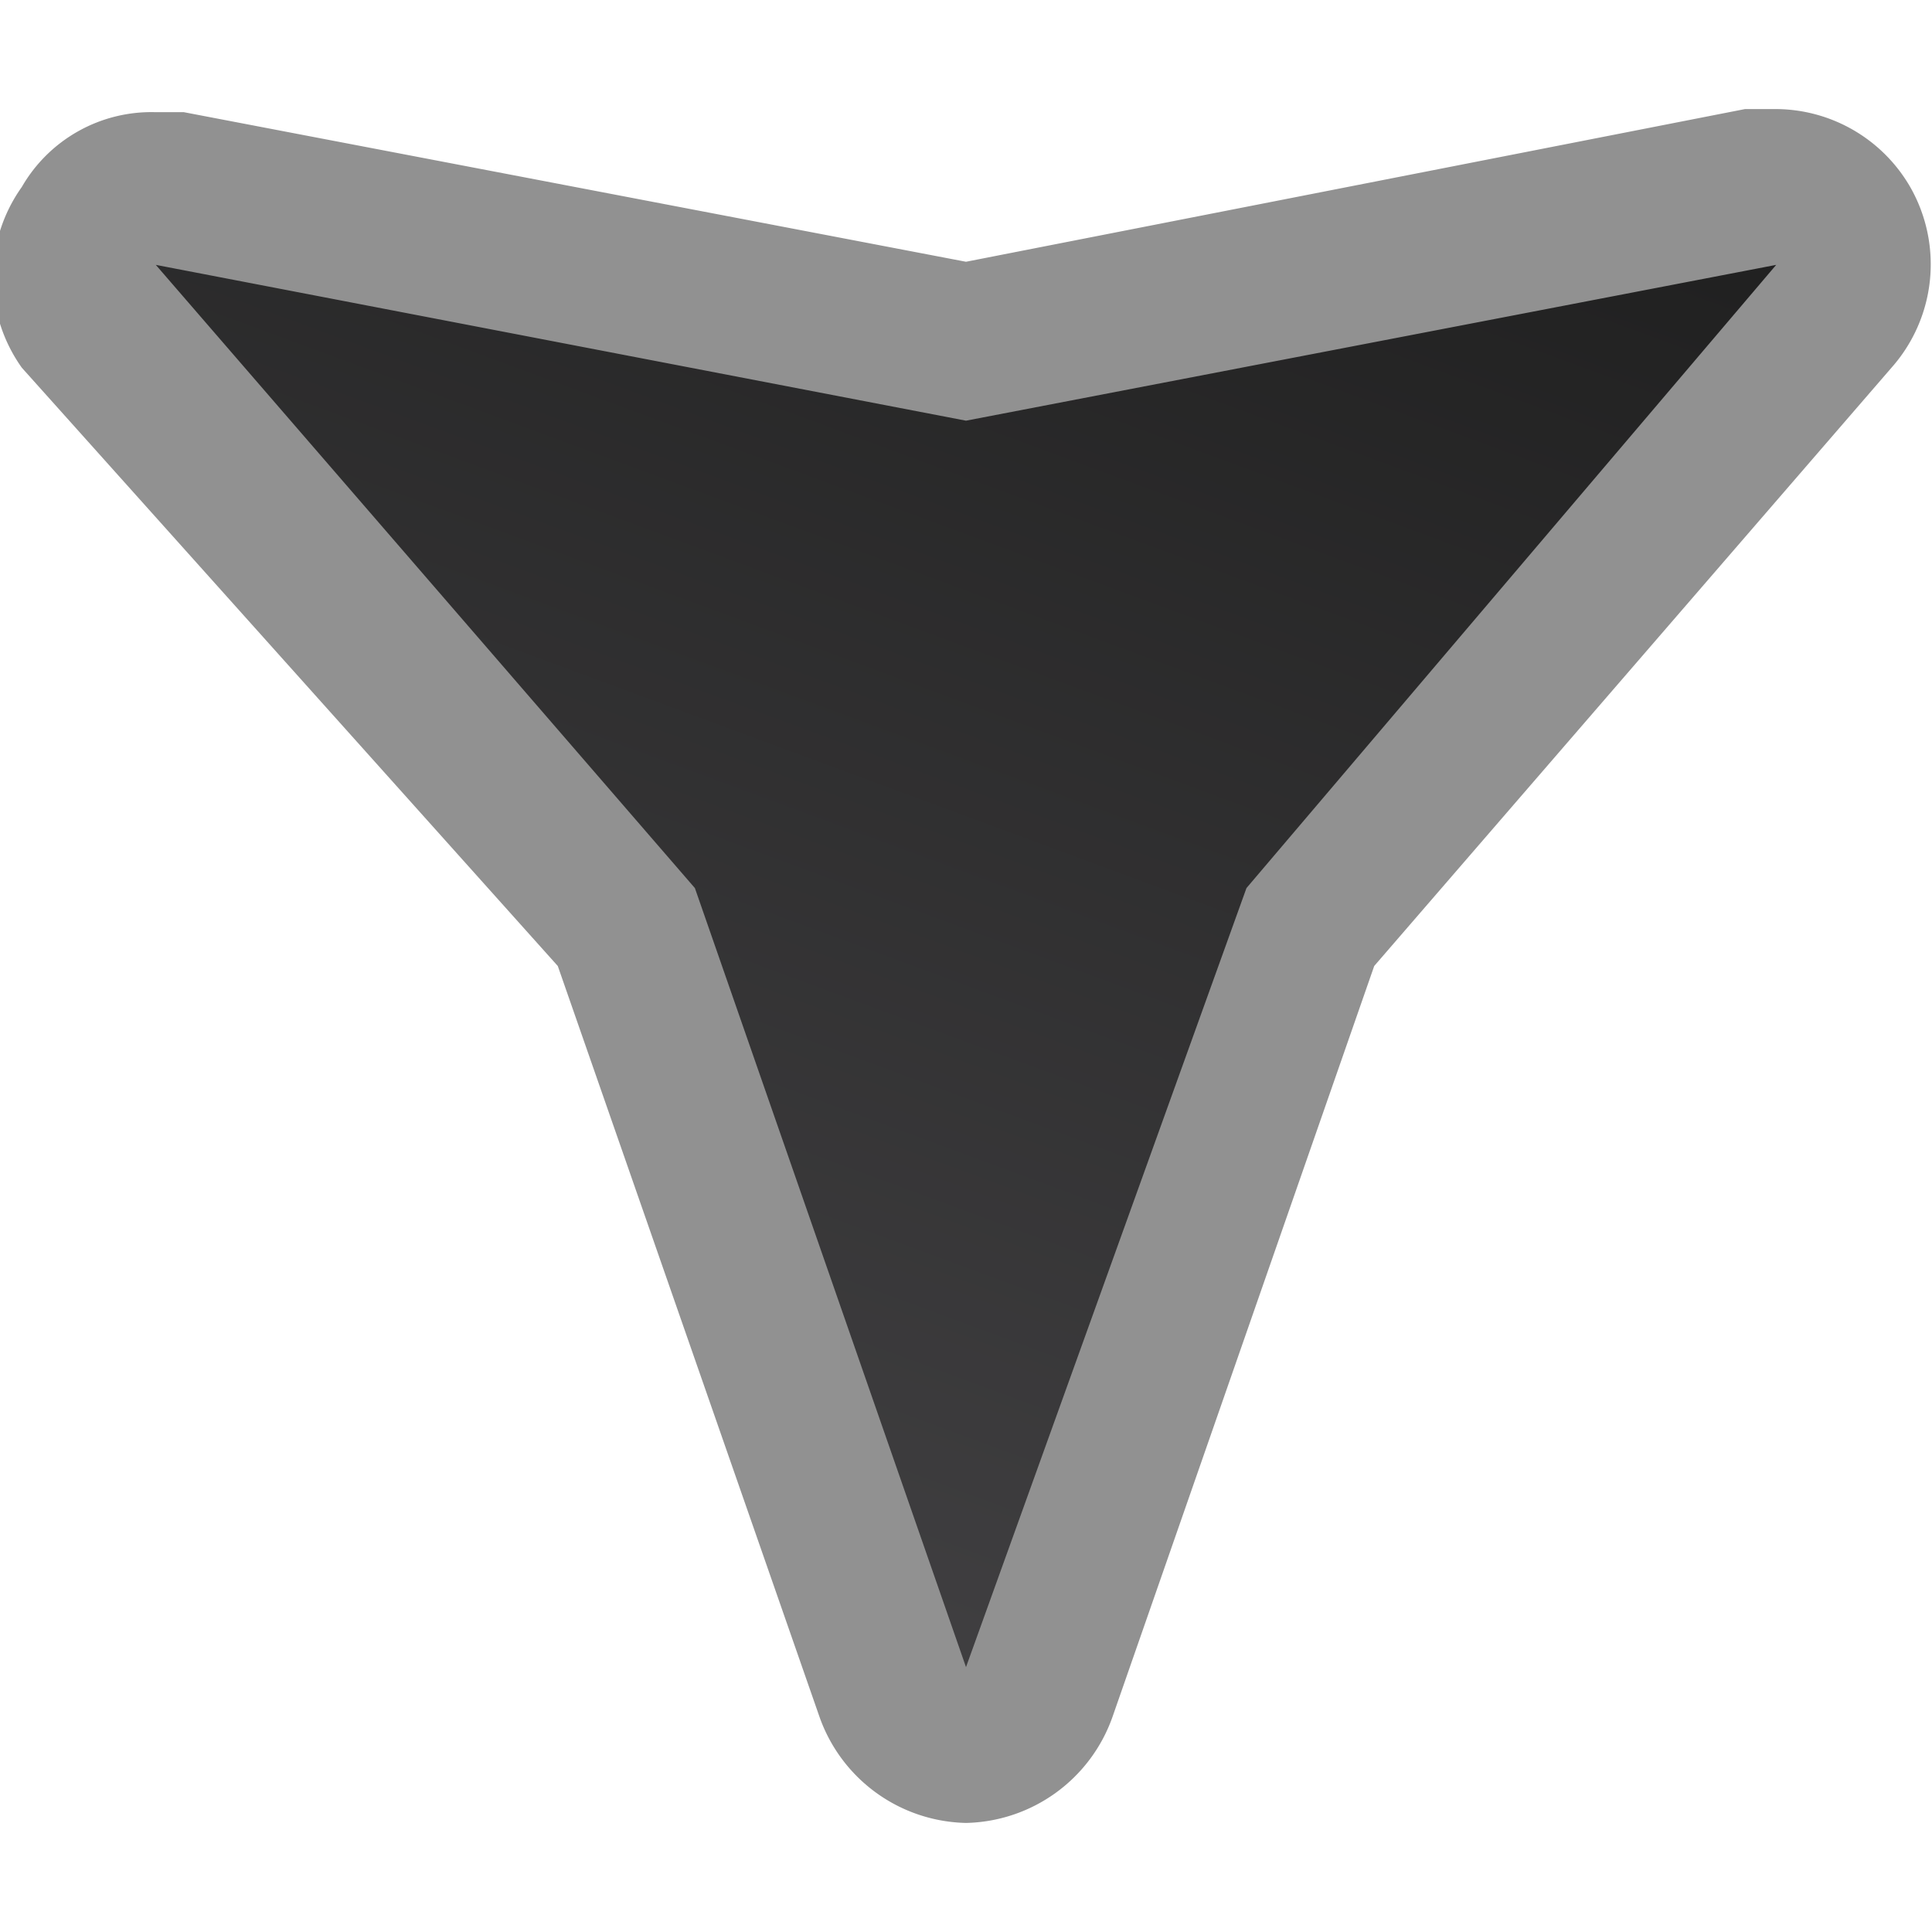 <svg id="Layer_1" data-name="Layer 1" xmlns="http://www.w3.org/2000/svg" xmlns:xlink="http://www.w3.org/1999/xlink" viewBox="0 0 6.2 6.2"><defs><style>.cls-1{fill:none;}.cls-2{fill:url(#linear-gradient);}.cls-3{fill:#919191;}</style><linearGradient id="linear-gradient" x1="1.55" y1="5.04" x2="3.5" y2="-0.23" gradientUnits="userSpaceOnUse"><stop offset="0" stop-color="#414042"/><stop offset="1" stop-color="#1f1f1f"/></linearGradient></defs><title>blank</title><rect class="cls-1" width="6.2" height="6.2"/><path class="cls-2" d="M.55.6l2.6.5L5.65.6h0a.24.24,0,0,1,.21.12.24.24,0,0,1,0,.29L4.15,3,3.33,5.43a.25.25,0,0,1-.23.17.26.26,0,0,1-.24-.17L2,2.93.31,1a.26.26,0,0,1,0-.29A.25.25,0,0,1,.5.6Z"/><path class="cls-3" d="M3.1,5.35l-.87-2.5L.5.85l2.6.5L5.7.85,4,2.85,3.1,5.35m0,.5a.51.51,0,0,0,.47-.34L4.41,3.1,6.07,1.18A.5.5,0,0,0,6.13.6.5.5,0,0,0,5.7.35H5.6L3.1.84.59.36H.5A.48.48,0,0,0,.07.6a.5.5,0,0,0,0,.58L1.79,3.1l.84,2.41a.51.51,0,0,0,.47.34Z"/></svg>